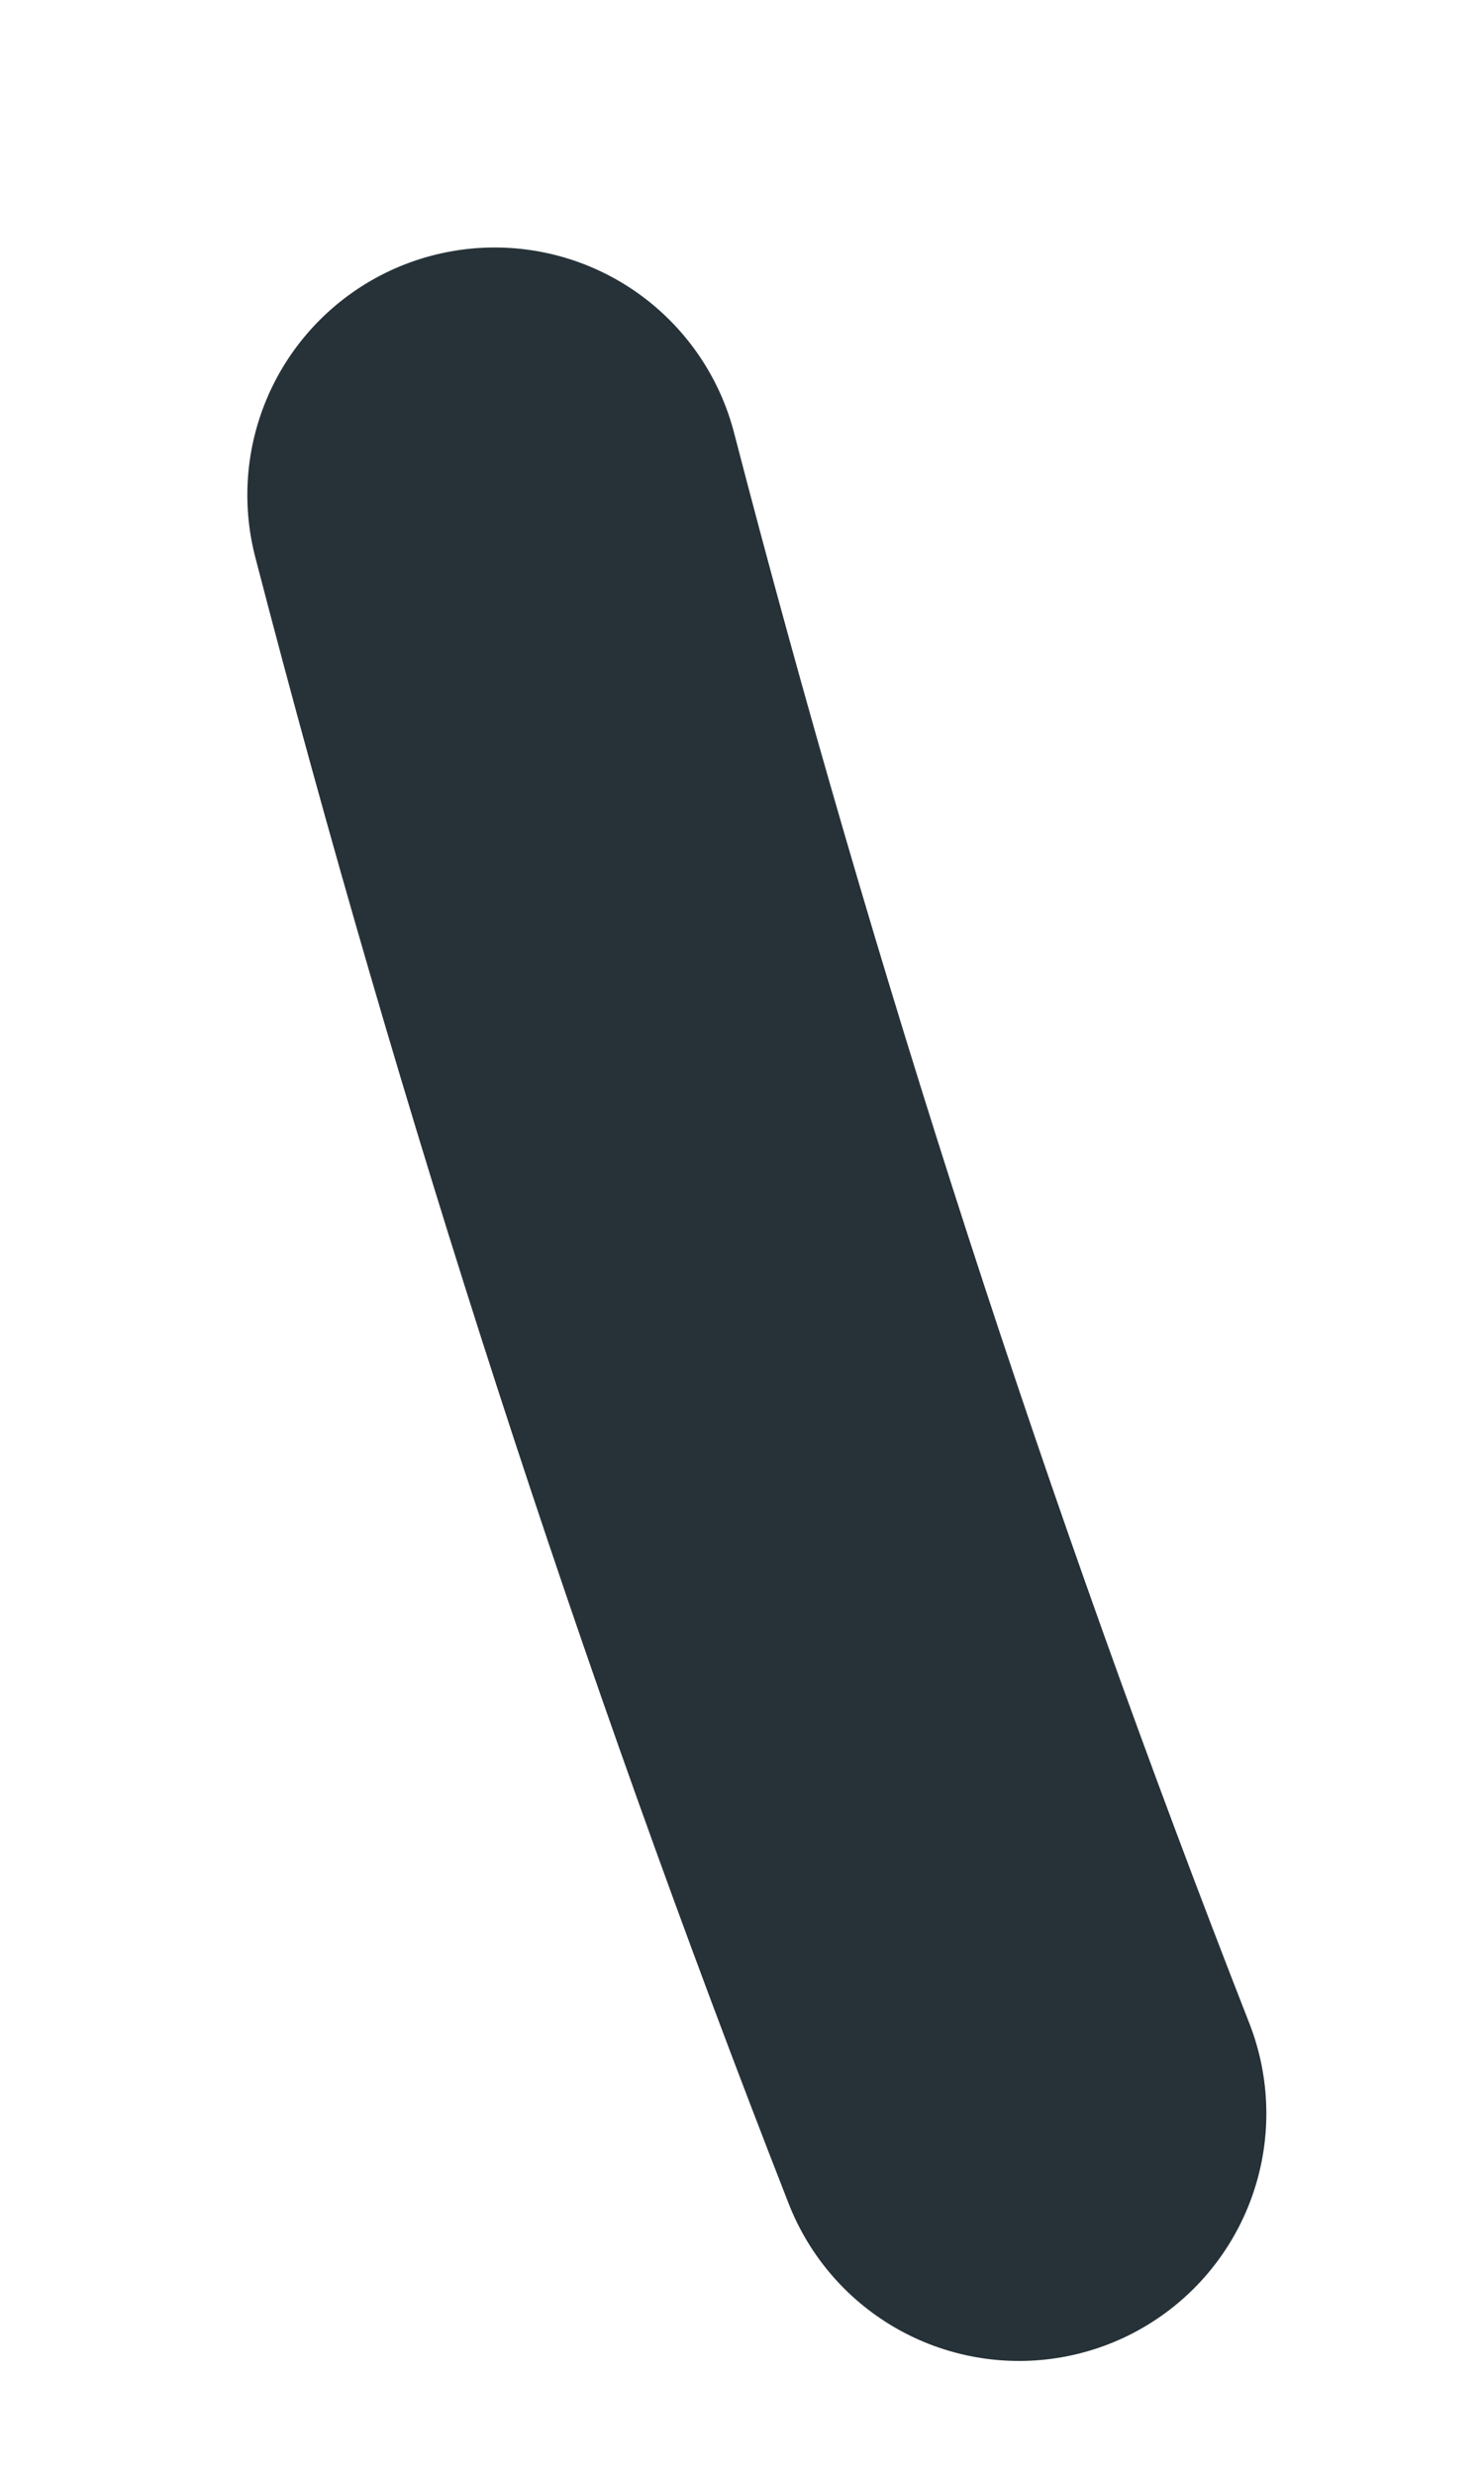 <svg preserveAspectRatio="none" width="100%" height="100%" overflow="visible" style="display: block;" viewBox="0 0 3 5" fill="none" xmlns="http://www.w3.org/2000/svg">
<path id="Vector" d="M1 1C1.288 2.11 1.642 3.202 2.06 4.27" stroke="#263238" stroke-linecap="round" stroke-linejoin="round"/>
</svg>
